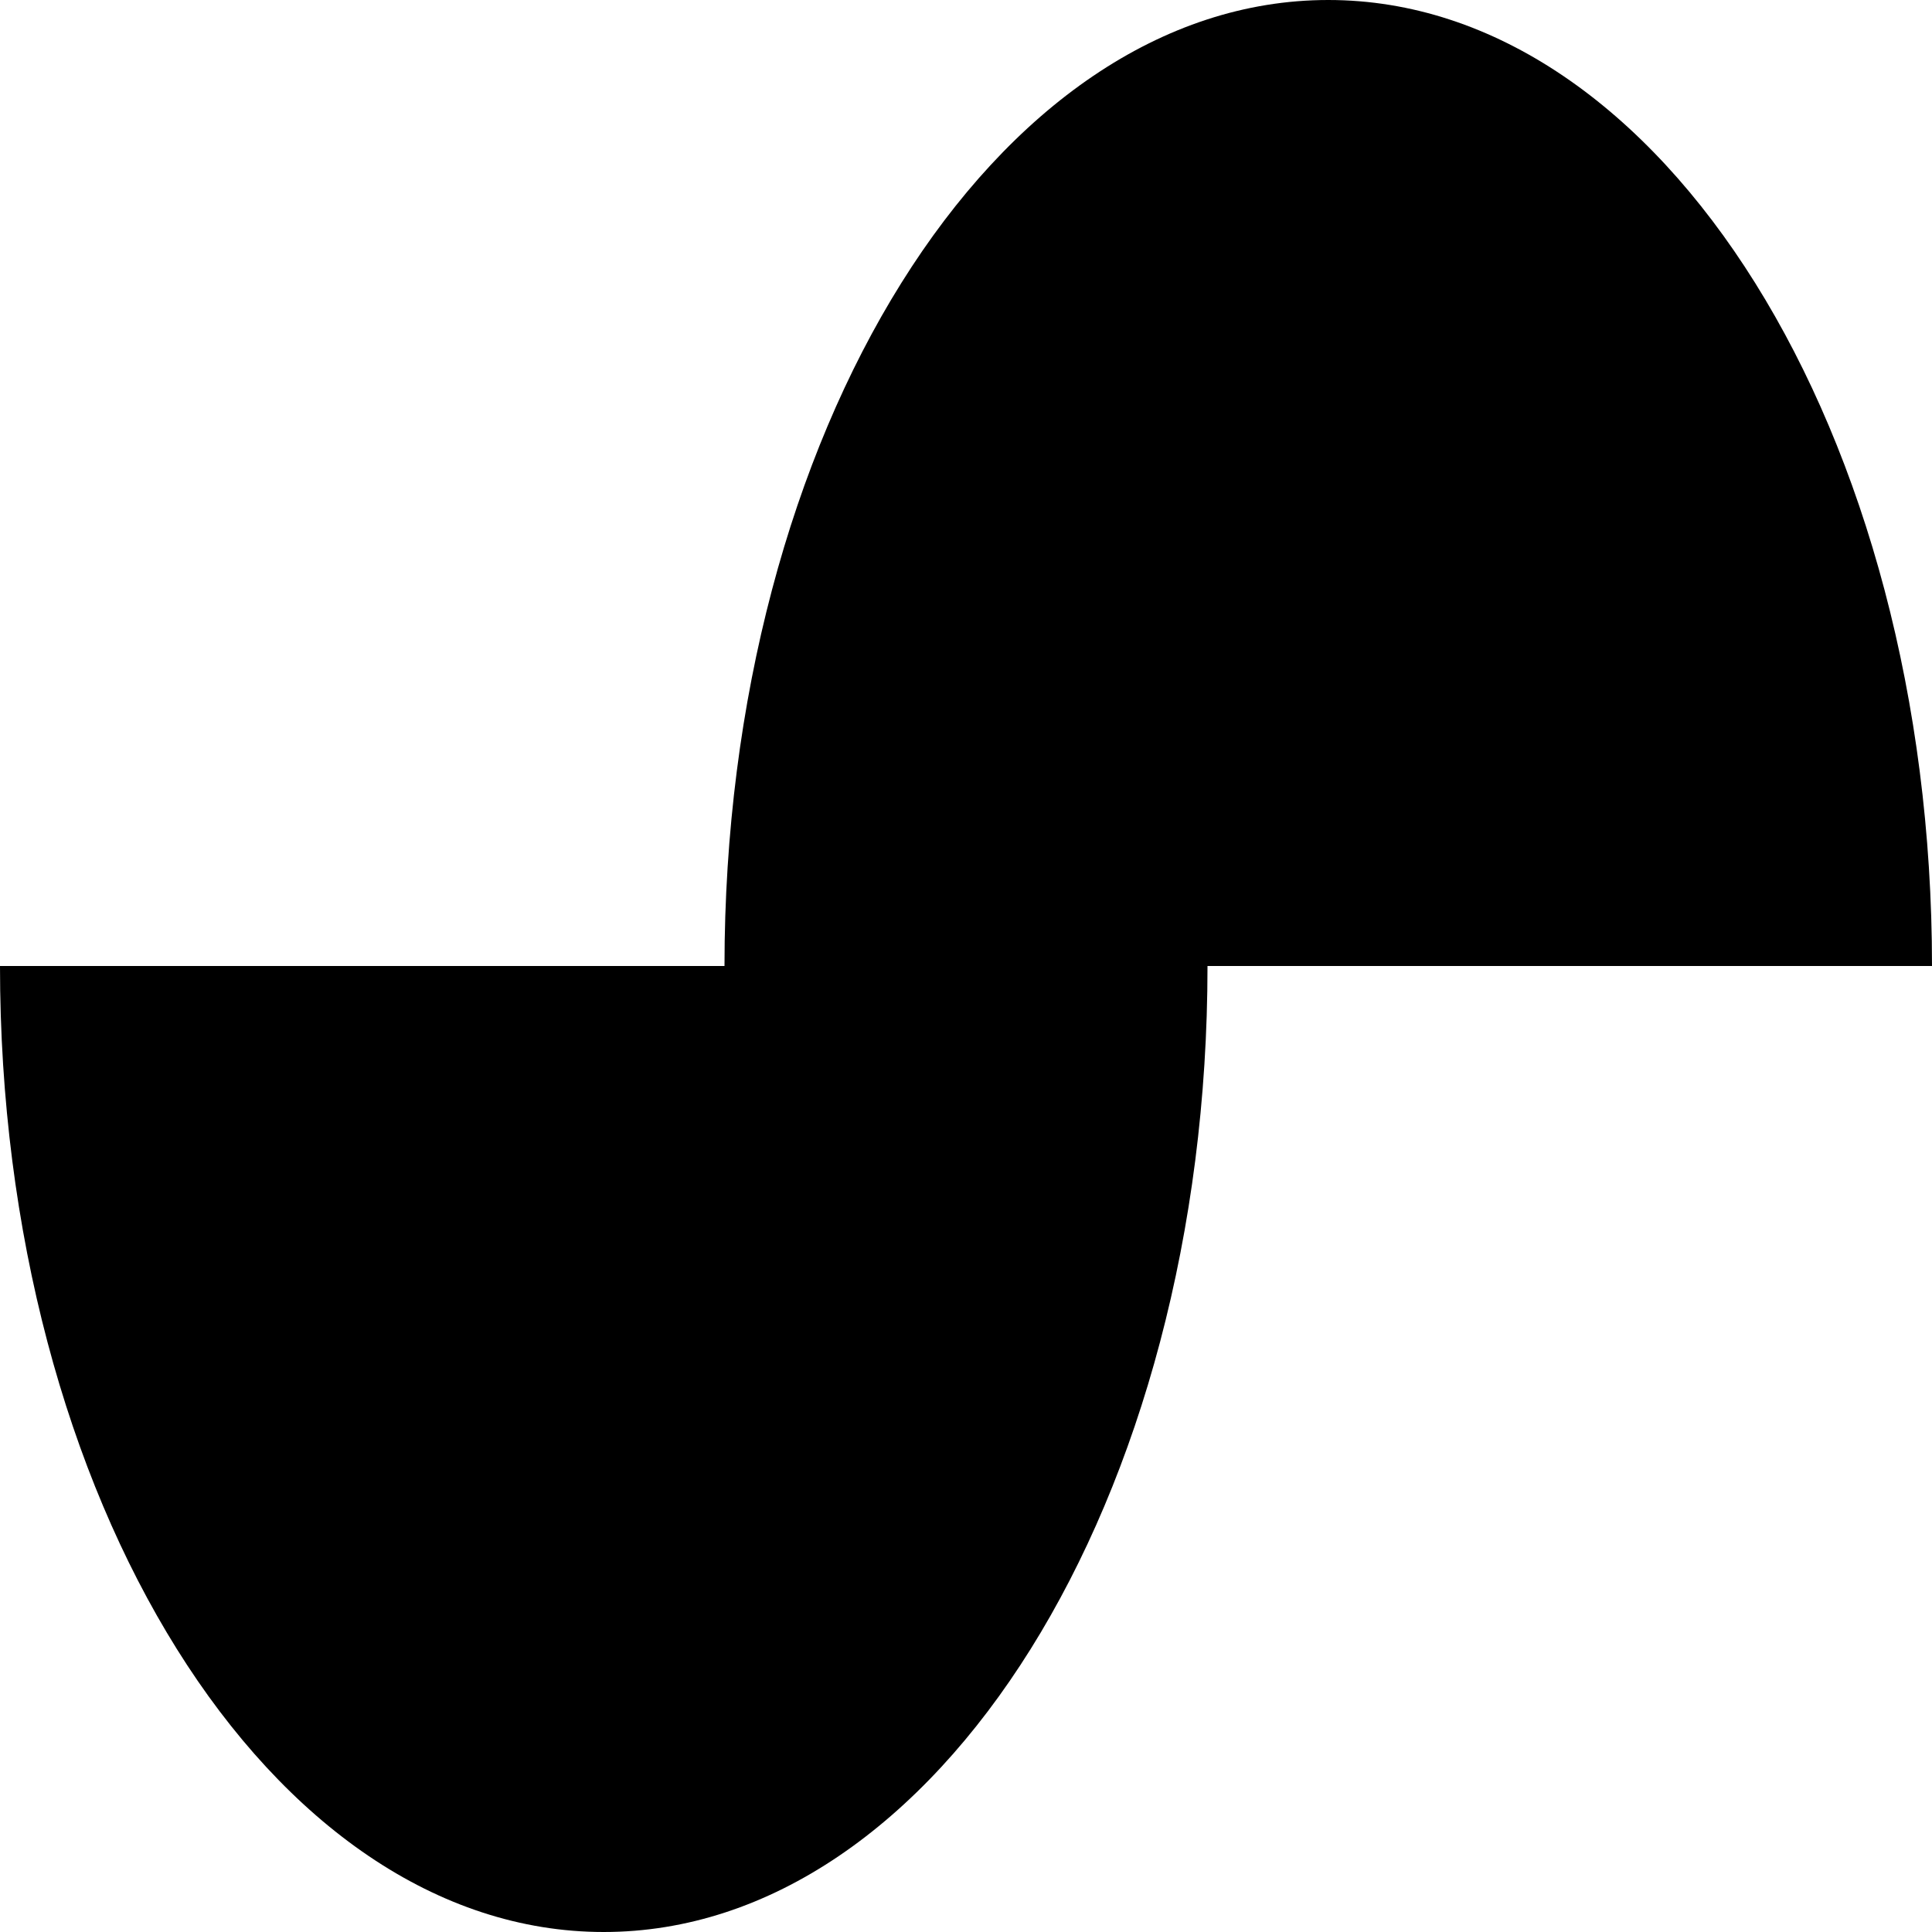 <svg width="12" height="12" viewBox="0 0 12 12" fill="none" xmlns="http://www.w3.org/2000/svg">
<g clip-path="url(#clip0_90_57)">
<path fill-rule="evenodd" clip-rule="evenodd" d="M8.25 0C10.321 0 12 2.687 12 6H7.5C7.5 9.313 5.821 12 3.75 12C1.679 12 0 9.313 0 6H4.5C4.5 2.687 6.179 0 8.25 0Z" fill="black"/>
</g>
<defs>
<clipPath id="clip0_90_57">
<rect width="12" height="12" fill="white"/>
</clipPath>
</defs>
</svg>
